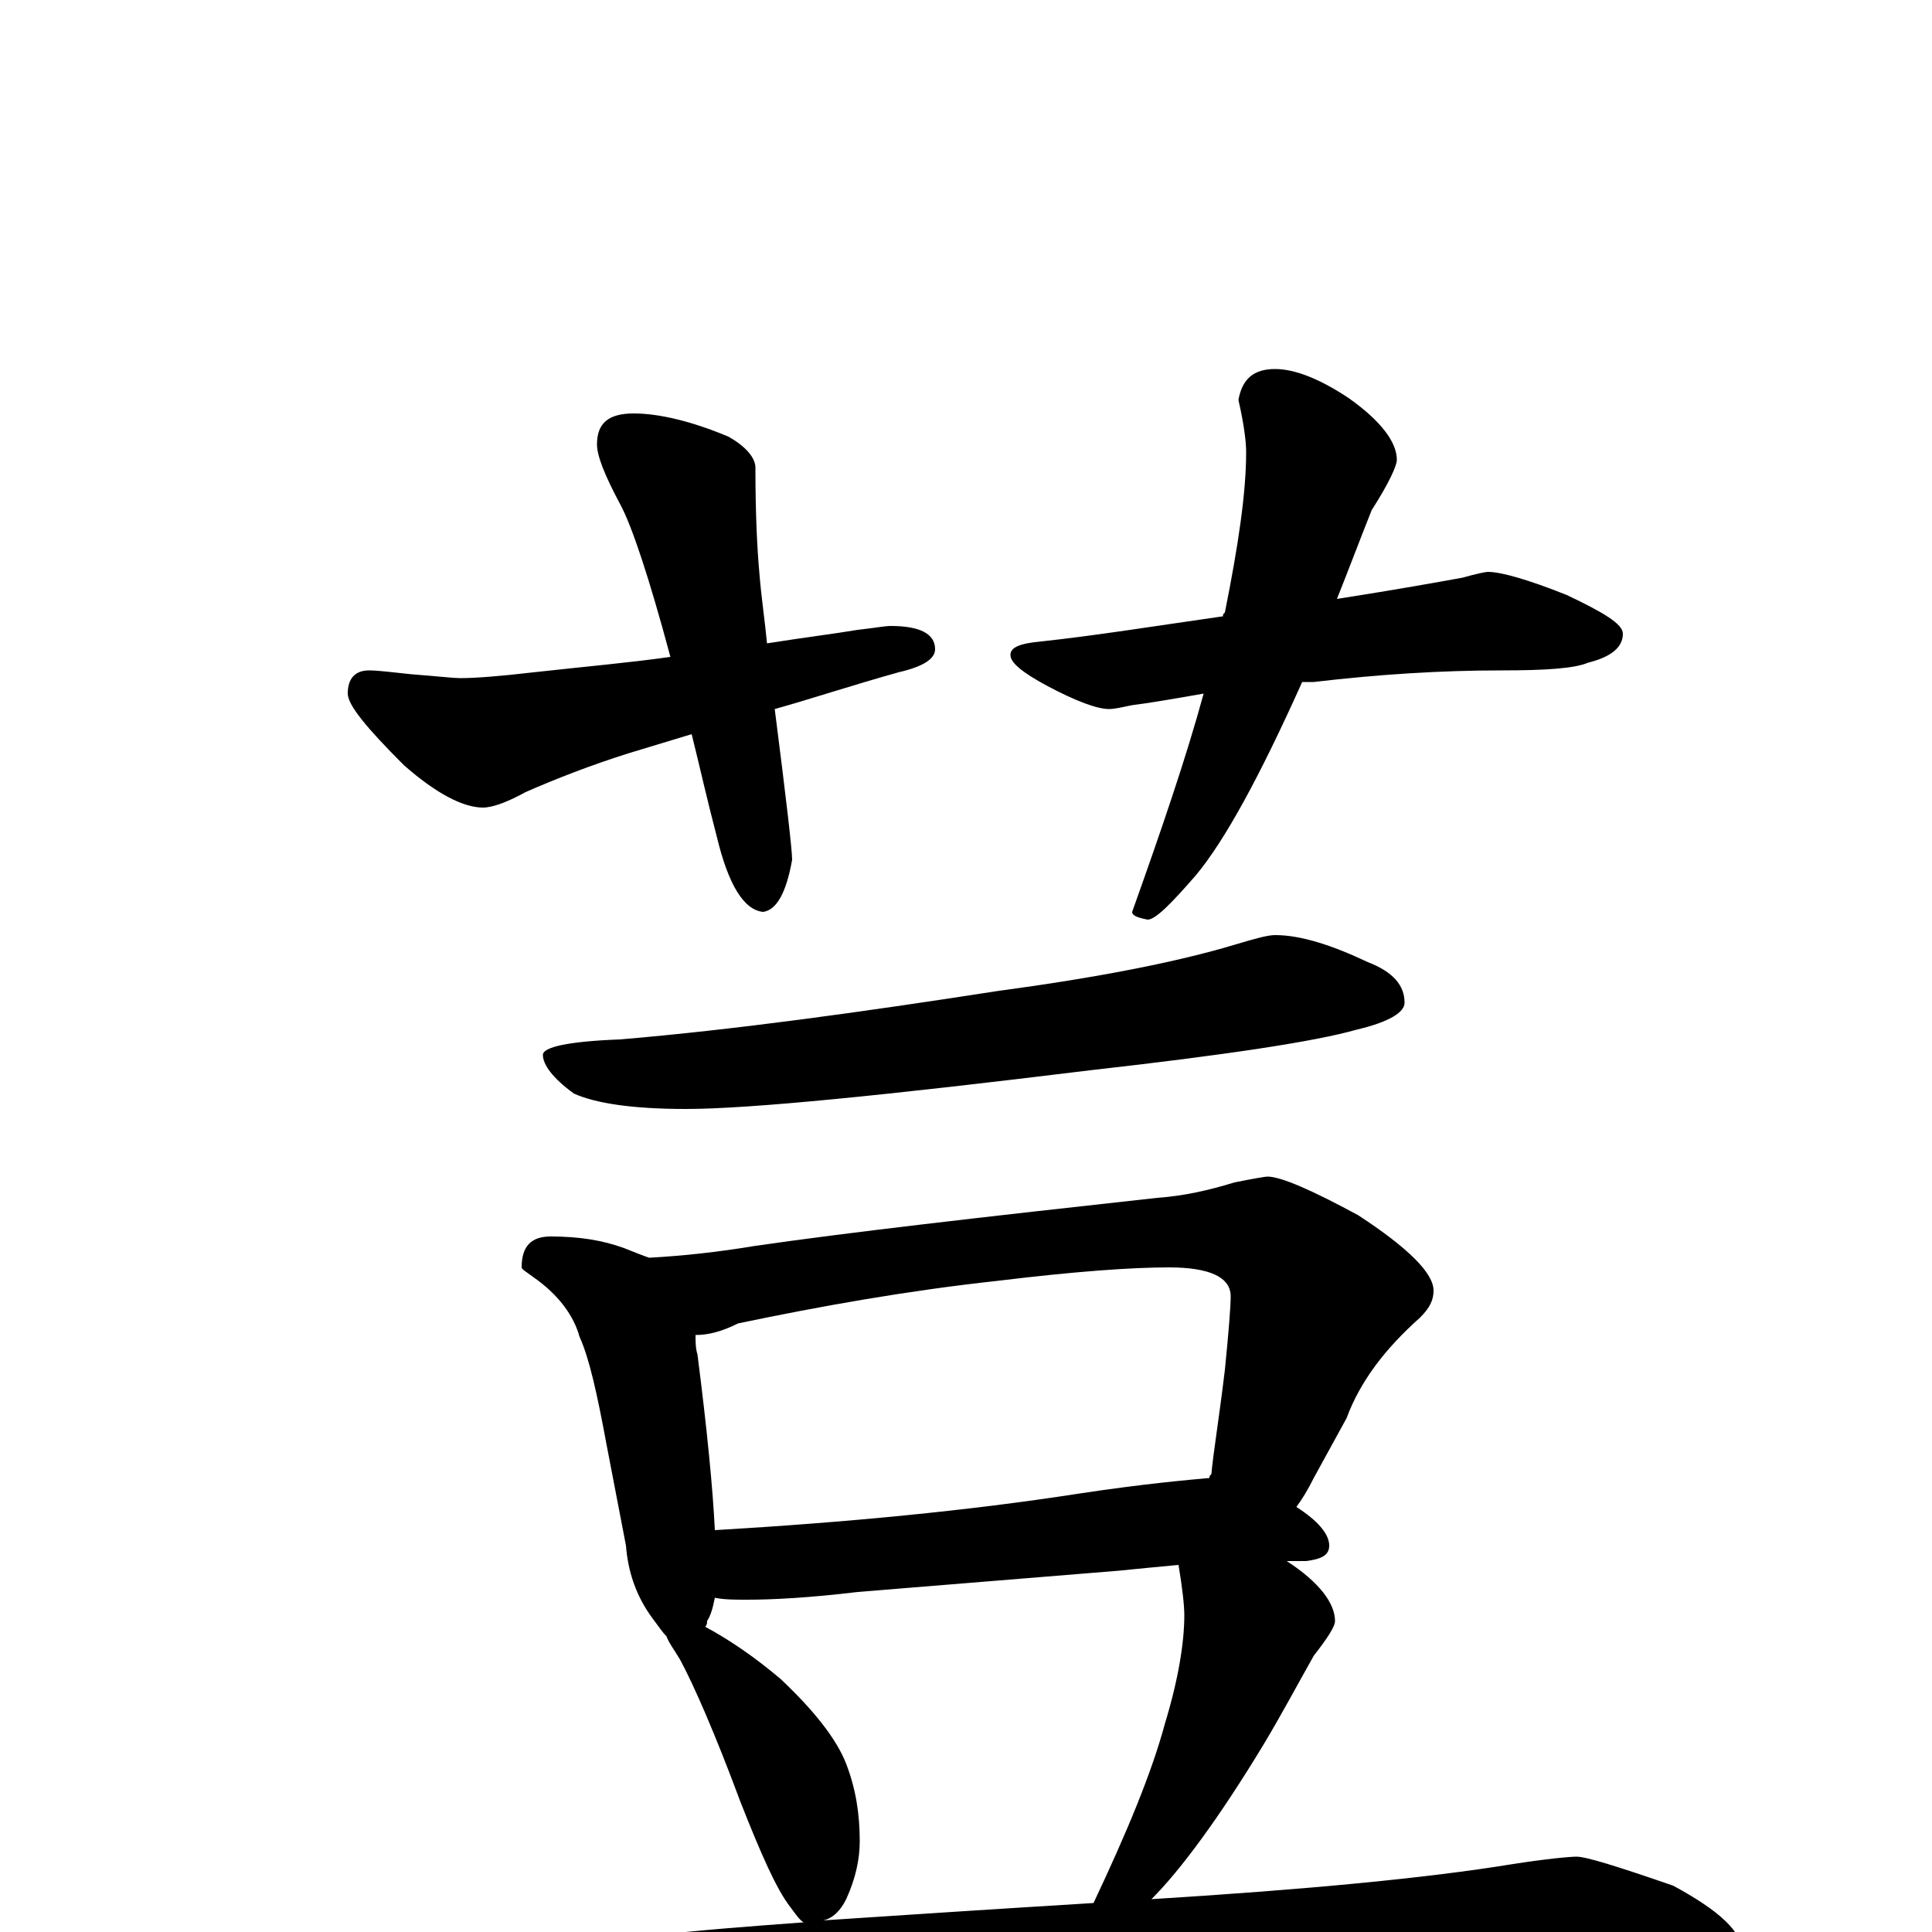<?xml version="1.0" encoding="utf-8" ?>
<!DOCTYPE svg PUBLIC "-//W3C//DTD SVG 1.1//EN" "http://www.w3.org/Graphics/SVG/1.1/DTD/svg11.dtd">
<svg version="1.1" id="Layer_1" xmlns="http://www.w3.org/2000/svg" xmlns:xlink="http://www.w3.org/1999/xlink" x="0px" y="145px" width="1000px" height="1000px" viewBox="0 0 1000 1000" enable-background="new 0 0 1000 1000" xml:space="preserve">
<g id="Layer_1">
<path id="glyph" transform="matrix(1 0 0 -1 0 1000)" d="M328,786C341,786 358,782 377,774C386,769 391,763 391,758C391,733 392,715 393,704C394,691 396,678 397,667C416,670 432,672 444,674C453,675 458,676 461,676C476,676 484,672 484,664C484,659 478,655 465,652C440,645 419,638 401,633C407,586 410,560 410,555C407,538 402,529 395,528C385,529 377,542 371,567C366,586 362,604 358,620l-33,-10C306,604 288,597 272,590C263,585 255,582 250,582C240,582 226,589 209,604C190,623 180,635 180,641C180,649 184,653 191,653C196,653 203,652 213,651C226,650 235,649 238,649C246,649 259,650 276,652C303,655 326,657 347,660C336,701 327,728 321,739C313,754 309,764 309,770C309,781 315,786 328,786M660,809C670,809 683,804 698,794C715,782 723,771 723,762C723,759 719,750 710,736C704,721 698,705 692,690C724,695 746,699 757,701C764,703 769,704 770,704C777,704 791,700 811,692C830,683 840,677 840,672C840,665 834,660 822,657C815,654 800,653 777,653C746,653 714,651 680,647C678,647 676,647 674,647C652,598 634,565 619,547C606,532 598,524 594,524C589,525 586,526 586,528C601,570 614,608 623,641C606,638 594,636 586,635C581,634 577,633 574,633C568,633 557,637 542,645C529,652 523,657 523,661C523,665 528,667 539,668C567,671 598,676 633,681C633,682 633,682 634,683C641,718 645,745 645,766C645,771 644,780 641,793C643,804 649,809 660,809M660,516C673,516 689,511 708,502C721,497 727,490 727,481C727,476 719,471 702,467C681,461 635,454 564,446C458,433 388,426 355,426C327,426 308,429 297,434C286,442 281,449 281,454C281,458 294,461 321,462C380,467 445,476 516,487C568,494 609,502 639,511C649,514 656,516 660,516M285,360C300,360 312,358 323,354C328,352 333,350 336,349C354,350 372,352 390,355C438,362 508,370 599,380C613,381 626,384 639,388C649,390 655,391 656,391C663,391 679,384 703,371C729,354 742,341 742,332C742,327 740,323 735,318C717,302 704,285 697,266l-17,-31C677,229 674,224 671,220C682,213 688,206 688,200C688,195 684,193 676,192C673,192 669,192 666,192C683,181 691,170 691,161C691,158 687,152 680,143C671,127 663,112 654,97C631,59 611,32 596,17C677,22 739,28 782,35C801,38 813,39 816,39C821,39 837,34 866,24C890,11 902,0 902,-11C902,-19 885,-23 852,-23l-148,0C646,-23 568,-26 469,-32C402,-35 328,-43 248,-56C227,-60 214,-62 207,-62C196,-62 180,-57 159,-48C136,-37 125,-29 125,-23C125,-16 133,-12 148,-11C233,-10 296,-7 336,-2C362,1 389,3 416,5C414,6 412,9 409,13C402,22 394,40 383,68C370,103 359,128 352,141C349,146 346,150 345,153C343,155 341,158 338,162C329,174 325,187 324,200l-10,52C309,279 305,297 300,308C297,319 289,330 276,339C272,342 270,343 270,344C270,355 275,360 285,360M426,6C471,9 517,12 566,15C583,51 596,82 603,108C610,131 613,150 613,164C613,169 612,178 610,190C599,189 589,188 579,187l-135,-11C419,173 400,172 387,172C380,172 375,172 370,173C369,168 368,164 366,161C366,160 366,159 365,158C378,151 391,142 404,131C421,115 433,100 438,87C443,74 445,61 445,47C445,38 443,28 438,17C435,11 431,7 426,6M370,208C438,212 501,218 559,227C592,232 615,234 626,235C626,236 626,236 627,237C628,248 631,266 634,291C636,311 637,324 637,329C637,339 626,344 605,344C586,344 557,342 516,337C470,332 425,324 382,315C374,311 367,309 360,309C360,306 360,302 361,299C366,260 369,229 370,208z"/>
</g>
</svg>
